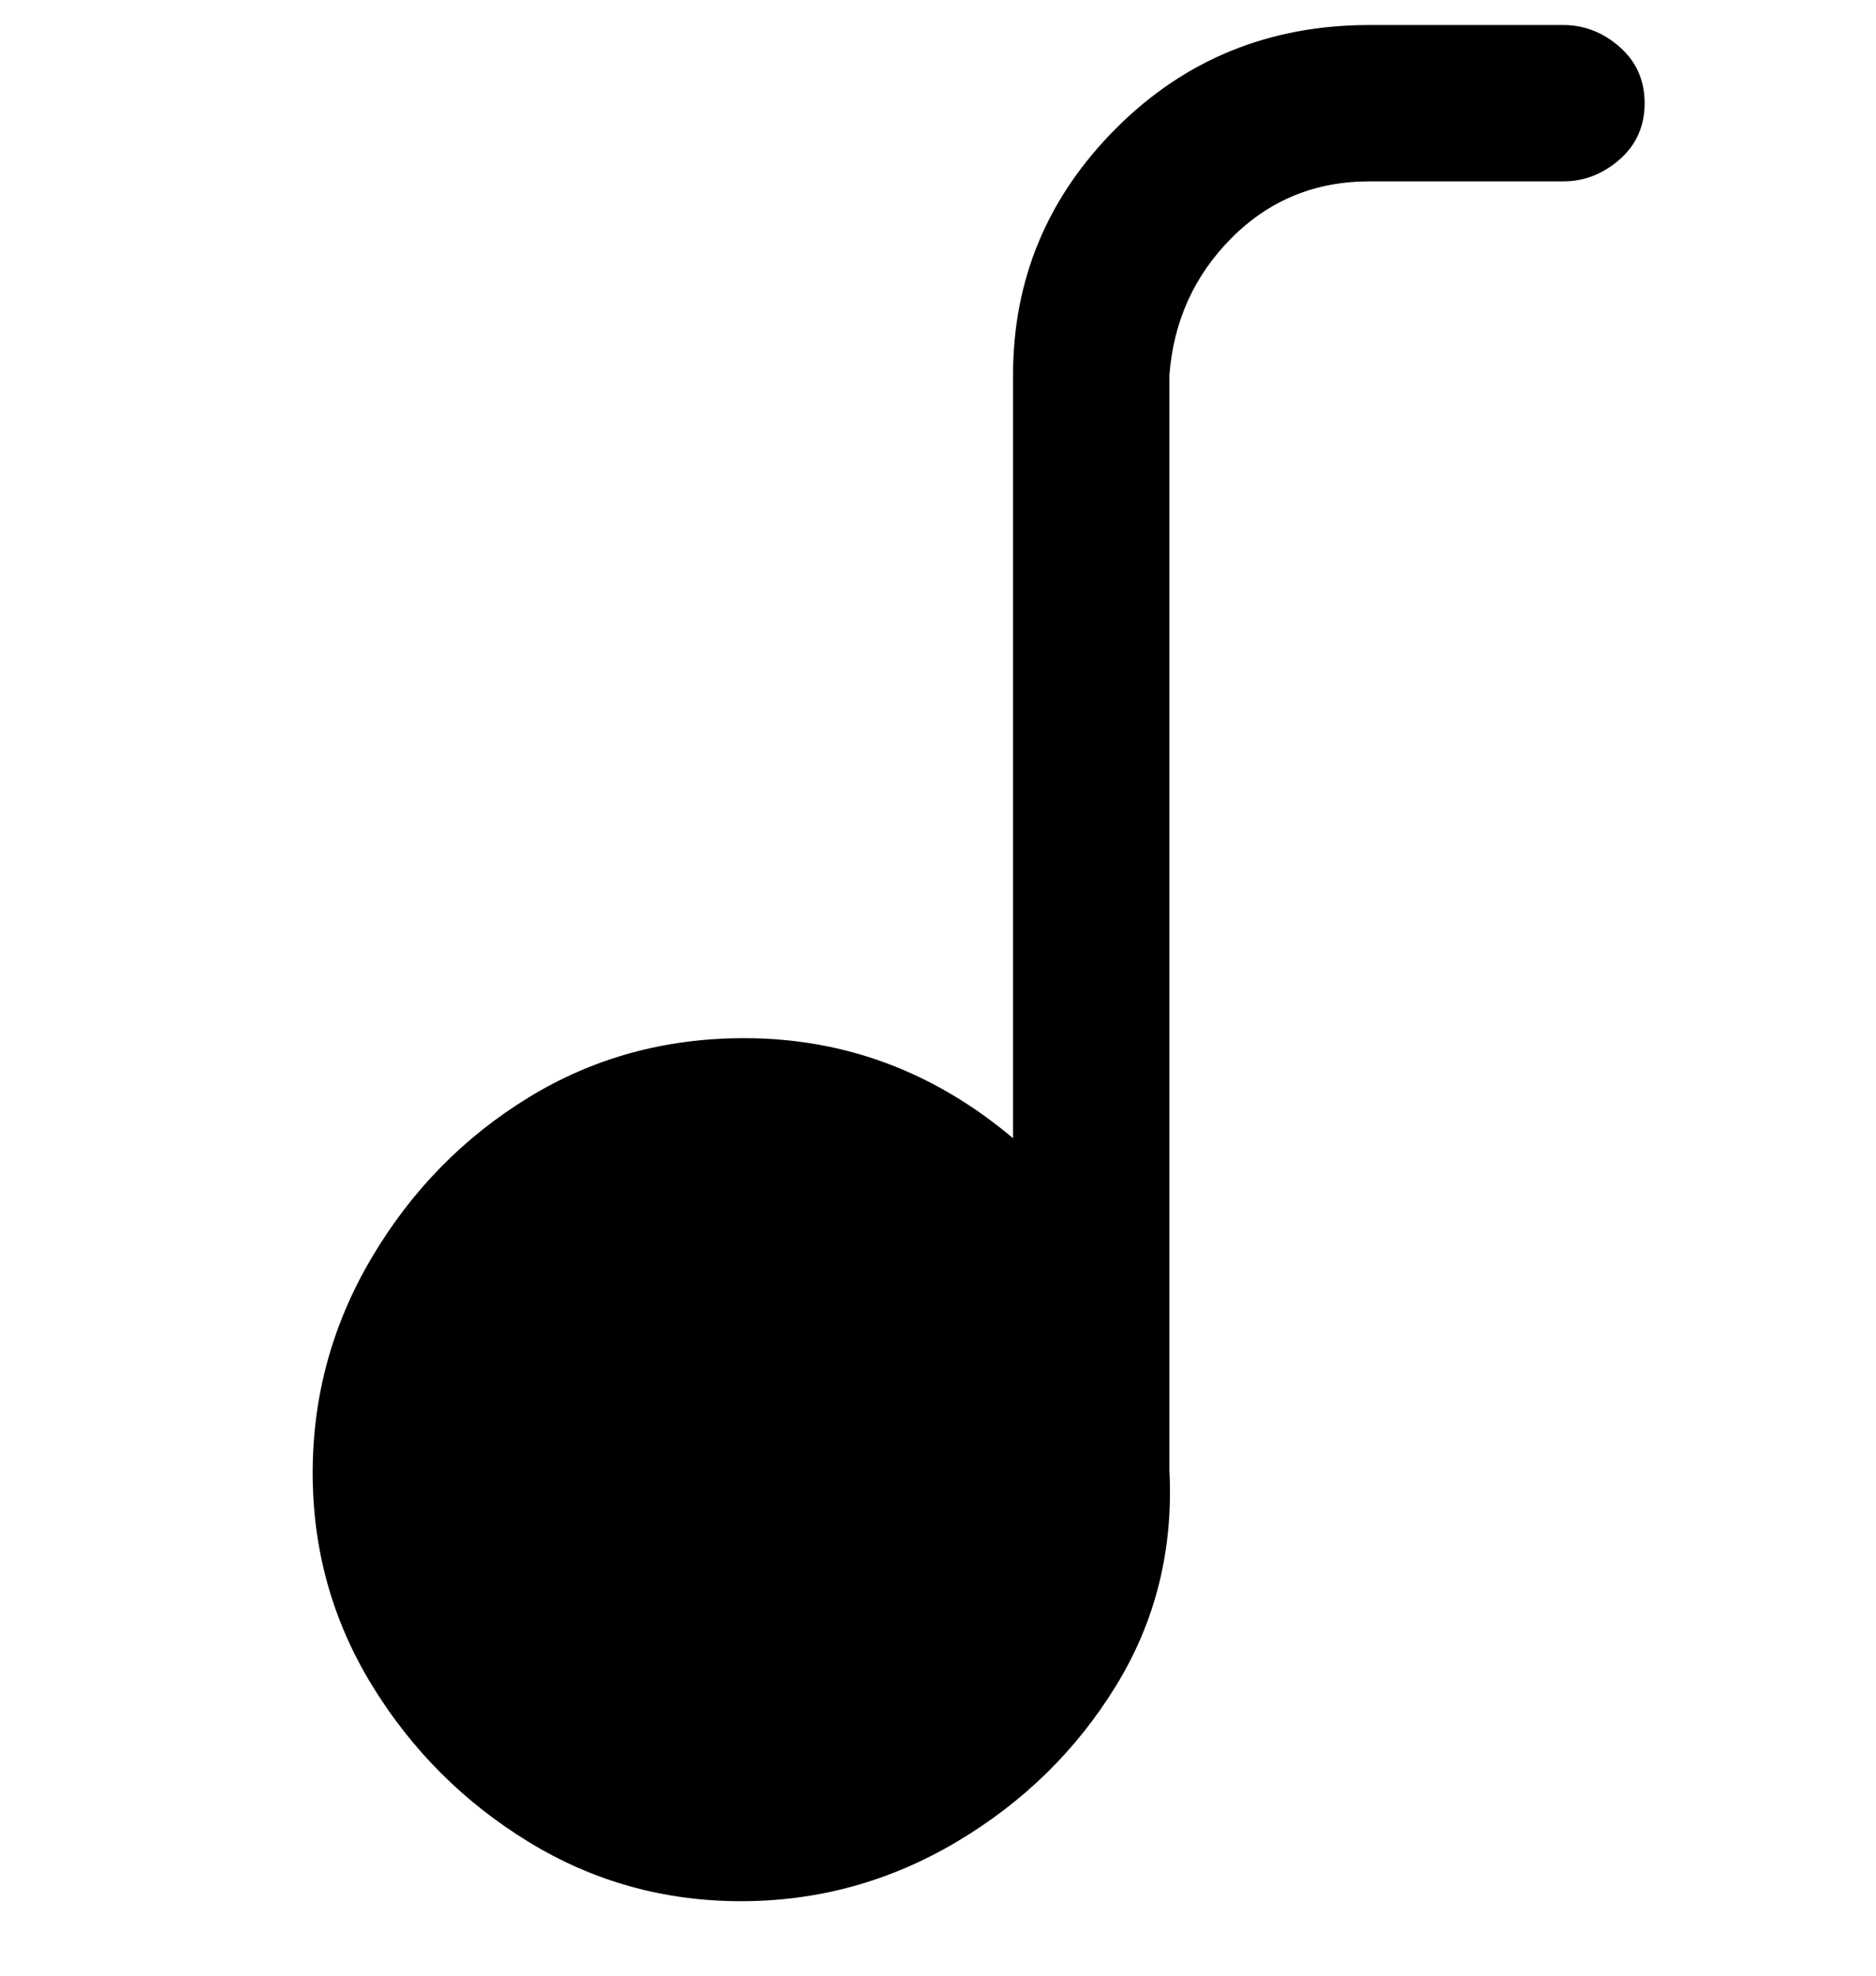 <svg viewBox="0 0 300 316" xmlns="http://www.w3.org/2000/svg"><path d="M250 4h-31q-24 0-40.5 16.5T162 60v122q-19-16-43-16-19 0-34.5 9.5t-25 25.5Q50 217 50 235.5t9.5 34q9.5 15.5 25 25t34 9.5q18.5 0 34.5-9.5t25.5-25Q188 254 187 235V60q1-13 10-22t22-9h31q5 0 9-3.5t4-9q0-5.5-4-9T250 4z"/></svg>